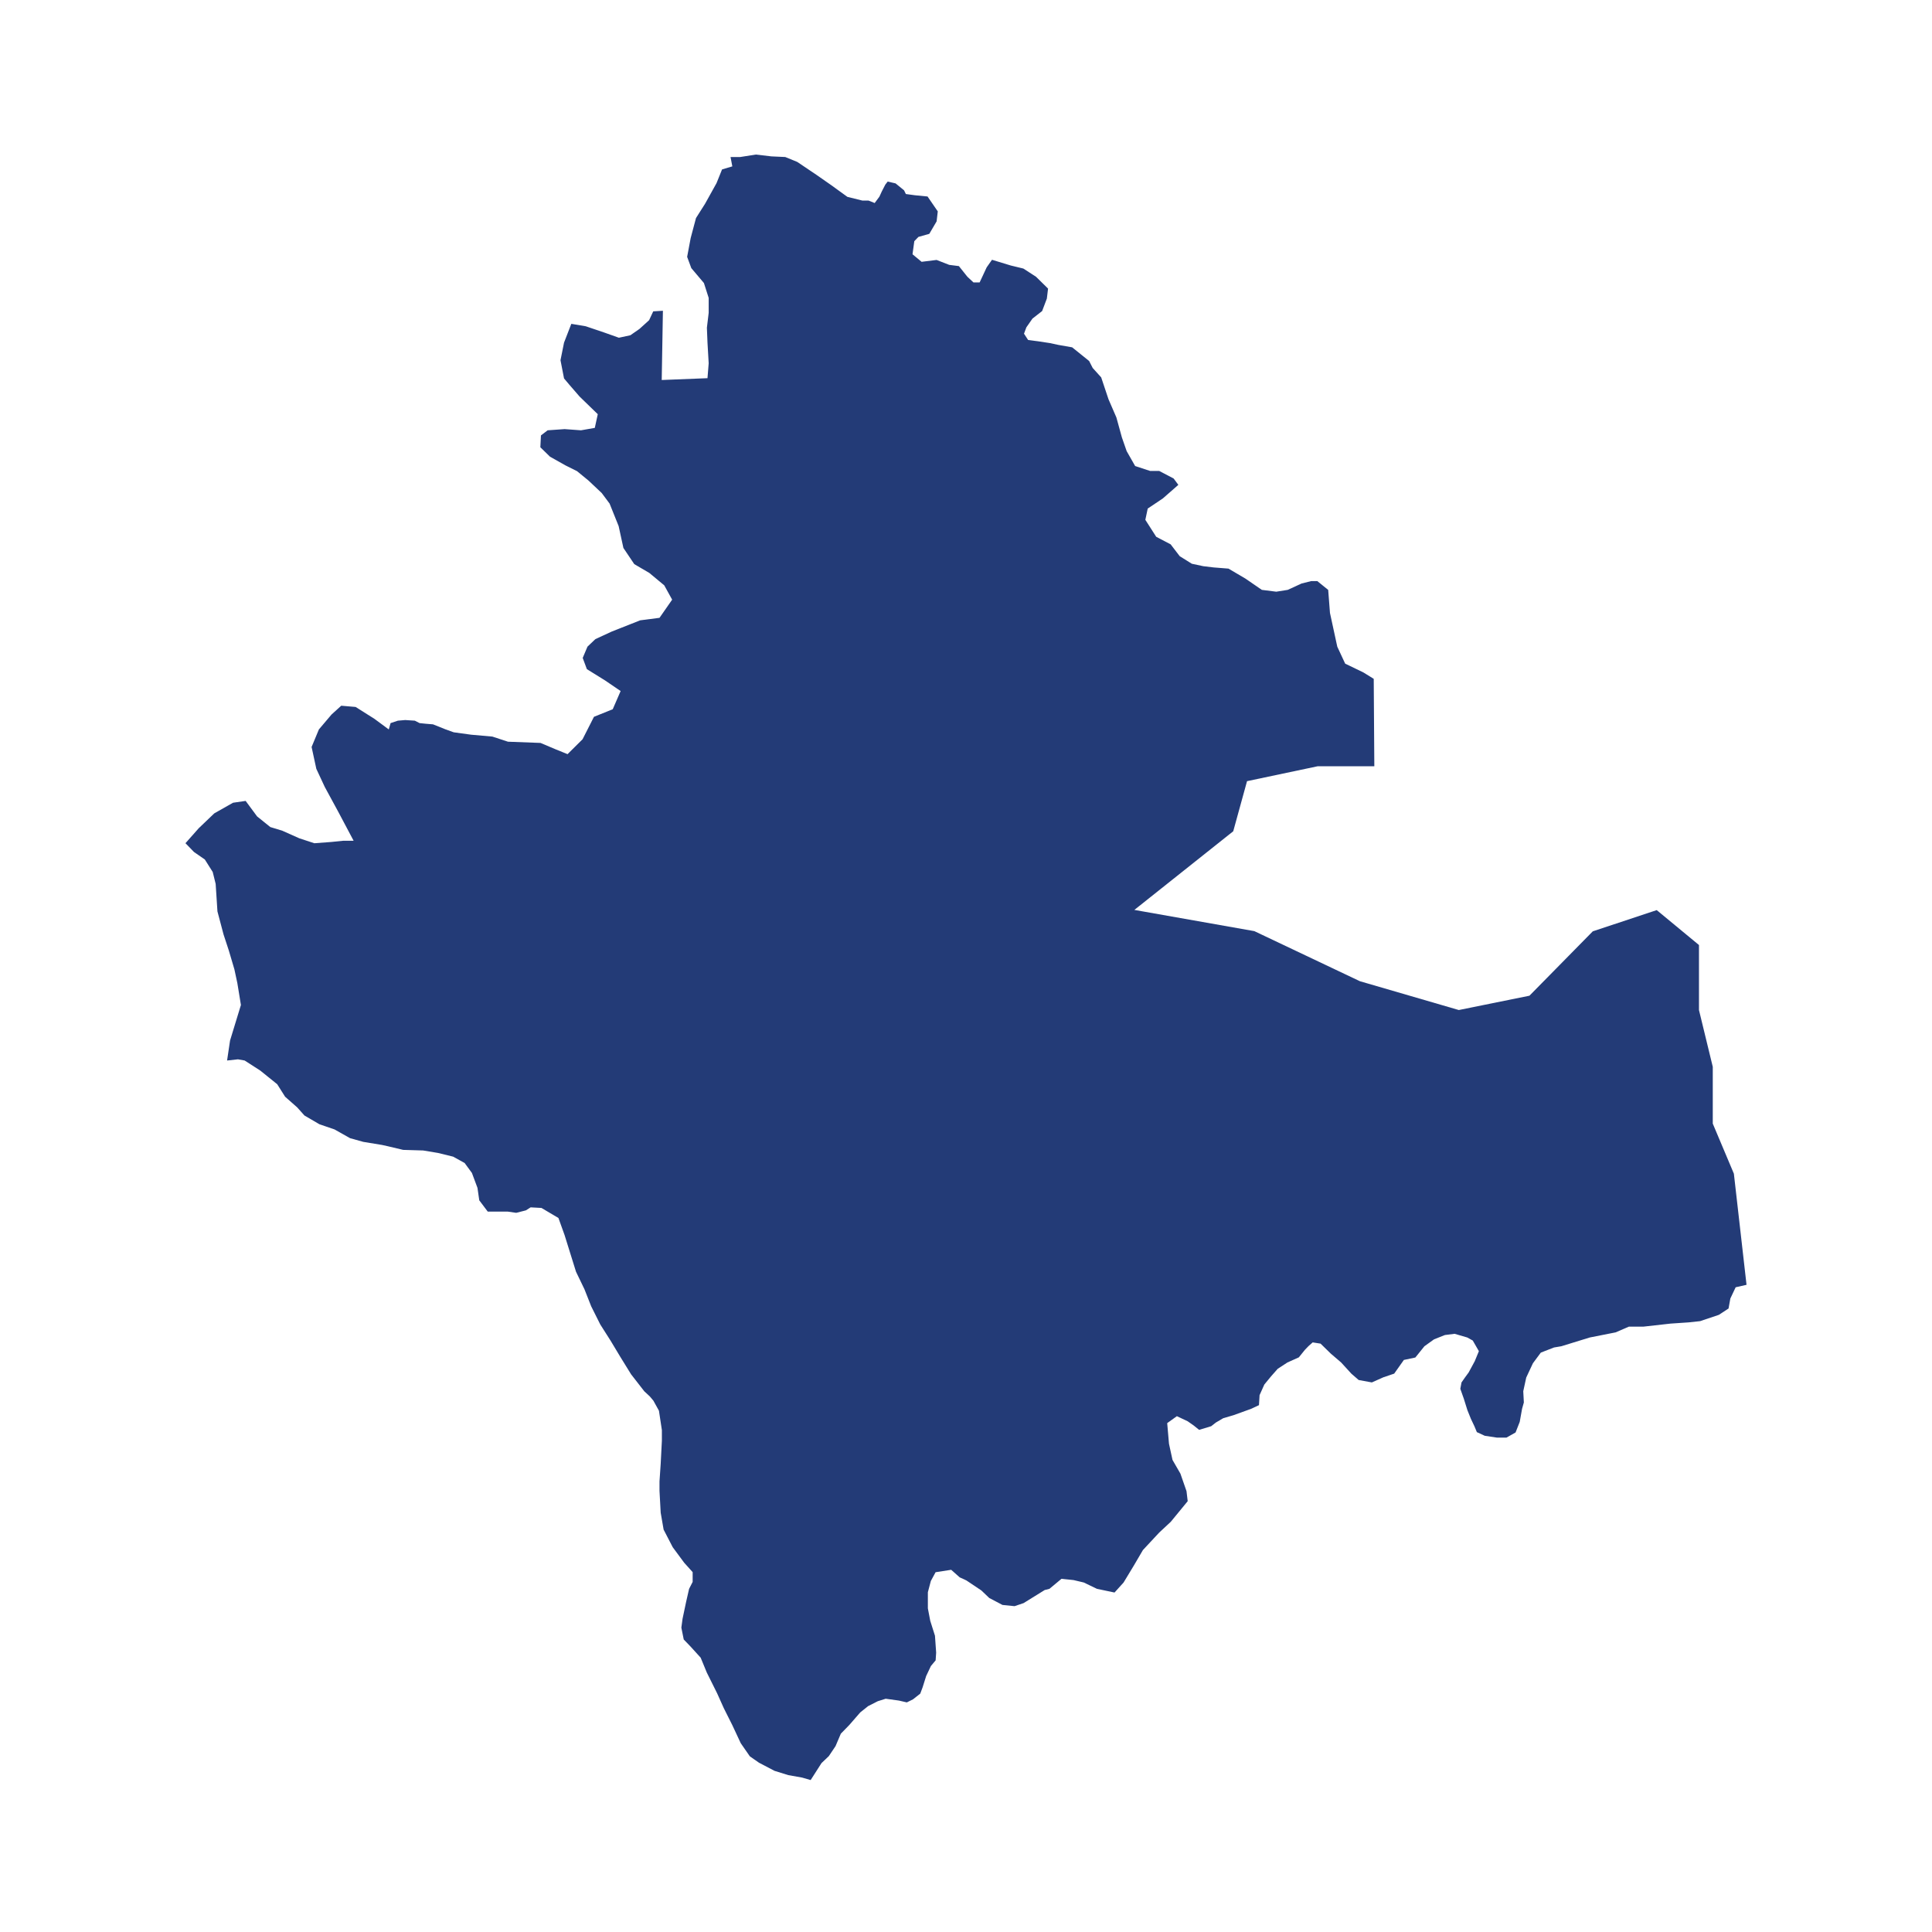 <svg width="250" height="250" viewBox="0 0 250 250" fill="none" xmlns="http://www.w3.org/2000/svg">
<path d="M177.76 87.841L177.837 99.153H170.507L161.366 101.082L159.58 107.565L146.785 117.742L162.311 120.488L175.973 126.97L188.769 130.697L197.91 128.844L206.106 120.514L214.38 117.768L219.846 122.285V130.697L221.632 138.046V145.396L224.363 151.873L226 166.254L224.594 166.572L223.906 168.025L223.675 169.318L222.423 170.139L219.995 170.956L218.512 171.115L216.161 171.274L212.635 171.669H210.772L209.063 172.408L205.716 173.07L202.036 174.204L201.092 174.363L199.383 175.026L198.361 176.401L197.494 178.254L197.109 180.025L197.186 181.477L196.955 182.298L196.652 183.992L196.113 185.362L194.938 186.024H193.686L192.125 185.788L191.104 185.316L190.796 184.572L190.334 183.597L189.877 182.462L189.421 181.005L188.964 179.711L189.118 178.89L189.58 178.228L190.042 177.597L190.832 176.139L191.366 174.841L190.575 173.465L189.862 173.07L188.225 172.593L186.972 172.752L185.571 173.306L184.319 174.204L183.144 175.662L181.66 175.975L180.408 177.746L179.002 178.223L177.518 178.885L175.809 178.572L174.865 177.751L173.536 176.298L172.211 175.164L170.882 173.866L169.861 173.706L169.322 174.184L168.86 174.661L168.069 175.641L166.591 176.304L165.339 177.12L164.472 178.1L163.604 179.157L162.988 180.533L162.911 181.826L161.89 182.303L159.616 183.125L158.287 183.515L157.337 184.074L156.727 184.551L155.166 185.024L154.479 184.469L153.688 183.915L152.287 183.253L151.035 184.151L151.266 186.82L151.722 188.914L152.744 190.685L153.534 192.958L153.688 194.252L151.497 196.921L150.013 198.301L147.894 200.575L146.718 202.582L145.389 204.778L144.219 206.072L141.945 205.594L140.236 204.773L138.912 204.46L137.351 204.301L135.796 205.594L135.185 205.748L132.45 207.442L131.28 207.837L129.719 207.678L128.01 206.78L126.989 205.805L125.049 204.506L124.181 204.106L123.083 203.131L121.066 203.444L120.45 204.578L120.065 206.036V208.12L120.373 209.731L120.984 211.661L121.138 213.853L121.071 214.848L120.455 215.587L119.844 216.881L119.388 218.333L119.08 219.154L118.135 219.899L117.34 220.289L116.318 220.053L114.609 219.816L113.588 220.135L112.336 220.771L111.314 221.587L109.908 223.204L108.804 224.338L108.117 225.95L107.249 227.243L106.305 228.141L104.899 230.338L103.8 230.02L102.009 229.701L100.223 229.147L98.206 228.09L97.03 227.269L95.855 225.575L94.757 223.224L93.658 221.033L92.791 219.103L91.462 216.434L90.666 214.504L89.342 213.047L88.475 212.149L88.167 210.614L88.32 209.48L88.782 207.288L89.167 205.6L89.629 204.696V203.434L88.531 202.212L87.048 200.205L85.872 197.932L85.493 195.74L85.339 192.912V191.691L85.493 189.417L85.647 186.43V185.054L85.267 182.545L84.548 181.246L84.086 180.697L83.373 180.035L81.664 177.838L80.257 175.559L79.005 173.476L77.676 171.387L76.5 169.036L75.633 166.839L74.535 164.561L73.051 159.803L72.261 157.606L70.064 156.307L68.663 156.231L68.047 156.621L66.795 156.939L65.697 156.78H63.115L62.017 155.322L61.785 153.71L61.067 151.781L60.123 150.492L58.639 149.671L56.694 149.194L54.754 148.871L52.172 148.794L50.155 148.316L49.437 148.157L47.009 147.757L45.3 147.28L43.283 146.145L41.343 145.483L39.398 144.349L38.453 143.292L36.893 141.916L35.871 140.299L33.675 138.529L31.658 137.23L30.79 137.076L29.384 137.23L29.769 134.643L31.175 130.045L30.713 127.217L30.334 125.446L29.615 123.013L28.927 120.919L28.137 117.937L27.906 114.37L27.526 112.836L26.505 111.219L25.098 110.244L24 109.11L25.709 107.18L27.726 105.25L30.154 103.874L31.786 103.638L33.269 105.645L34.978 107.021L36.539 107.498L38.735 108.478L40.675 109.115L42.877 108.95L44.432 108.791H45.757L43.74 104.988L42.031 101.842L40.932 99.486L40.321 96.658L41.266 94.385L42.903 92.455L44.155 91.32L46.018 91.48L48.446 93.014L50.309 94.39L50.54 93.569L51.485 93.255L52.429 93.173L53.681 93.255L54.292 93.569L55.082 93.651L56.027 93.728L56.817 94.041L57.613 94.364L58.711 94.759L60.985 95.072L63.715 95.314L65.732 95.976L69.946 96.135L71.886 96.956L73.441 97.587L75.382 95.662L76.86 92.752L79.287 91.777L80.309 89.421L78.292 88.046L75.941 86.588L75.402 85.136L76.018 83.678L77.039 82.703L79.159 81.723L82.839 80.27L85.339 79.947L86.976 77.596L85.954 75.743L84.014 74.132L82.074 72.998L80.668 70.904L80.052 68.076L78.882 65.165L77.861 63.795L76.151 62.184L74.668 60.967L73.185 60.228L71.168 59.094L69.921 57.877L69.998 56.343L70.865 55.681L73.062 55.527L75.181 55.681L76.968 55.368L77.352 53.597L75.002 51.318L73.672 49.784L72.985 48.968L72.528 46.612L72.985 44.338L73.929 41.905L75.792 42.218L78.22 43.04L80.083 43.702L81.566 43.383L82.742 42.567L83.994 41.433L84.528 40.289L85.78 40.212L85.626 49.173L91.549 48.937L91.703 47.007L91.549 44.338L91.472 42.408L91.703 40.478V38.549L91.087 36.624L89.455 34.694L88.916 33.237L89.373 30.804L90.061 28.217L91.236 26.364L92.719 23.695L93.433 21.925L94.762 21.529L94.531 20.318H95.783L97.805 20L99.823 20.236L101.614 20.318L103.169 20.955L105.674 22.643L107.537 23.942L109.656 25.476L111.596 25.954H112.387L113.182 26.272L113.793 25.451L114.096 24.788L114.558 23.89L114.866 23.495L115.887 23.731L116.986 24.63L117.217 25.107L118.392 25.266L120.024 25.425L121.348 27.355L121.199 28.643L120.25 30.26L118.844 30.655L118.31 31.209L118.079 32.903L119.254 33.878L121.194 33.637L122.826 34.273L124.079 34.432L125.177 35.808L125.967 36.547H126.763L127.22 35.572L127.677 34.592L128.364 33.616L130.792 34.355L132.424 34.751L134.056 35.808L135.617 37.343L135.463 38.636L134.852 40.248L133.599 41.228L132.809 42.362L132.506 43.178L133.04 43.999L134.292 44.158L135.853 44.395L136.951 44.631L138.737 44.944L140.934 46.714L141.396 47.618L142.494 48.834L143.439 51.662L144.46 54.018L145.173 56.605L145.789 58.375L146.888 60.305L148.828 60.941H150.003L151.866 61.917L152.477 62.738L151.938 63.215L150.455 64.509L148.515 65.807L148.207 67.265L149.613 69.461L151.481 70.437L152.656 71.971L154.217 72.946L155.7 73.264L157.024 73.424L158.964 73.578L161.161 74.871L163.281 76.329L165.149 76.565L166.632 76.329L168.418 75.507L169.666 75.194H170.461L171.867 76.334L172.098 79.316L173.043 83.678L174.064 85.875L176.415 87.009L177.76 87.841Z" fill="#233B77"/>
</svg>
